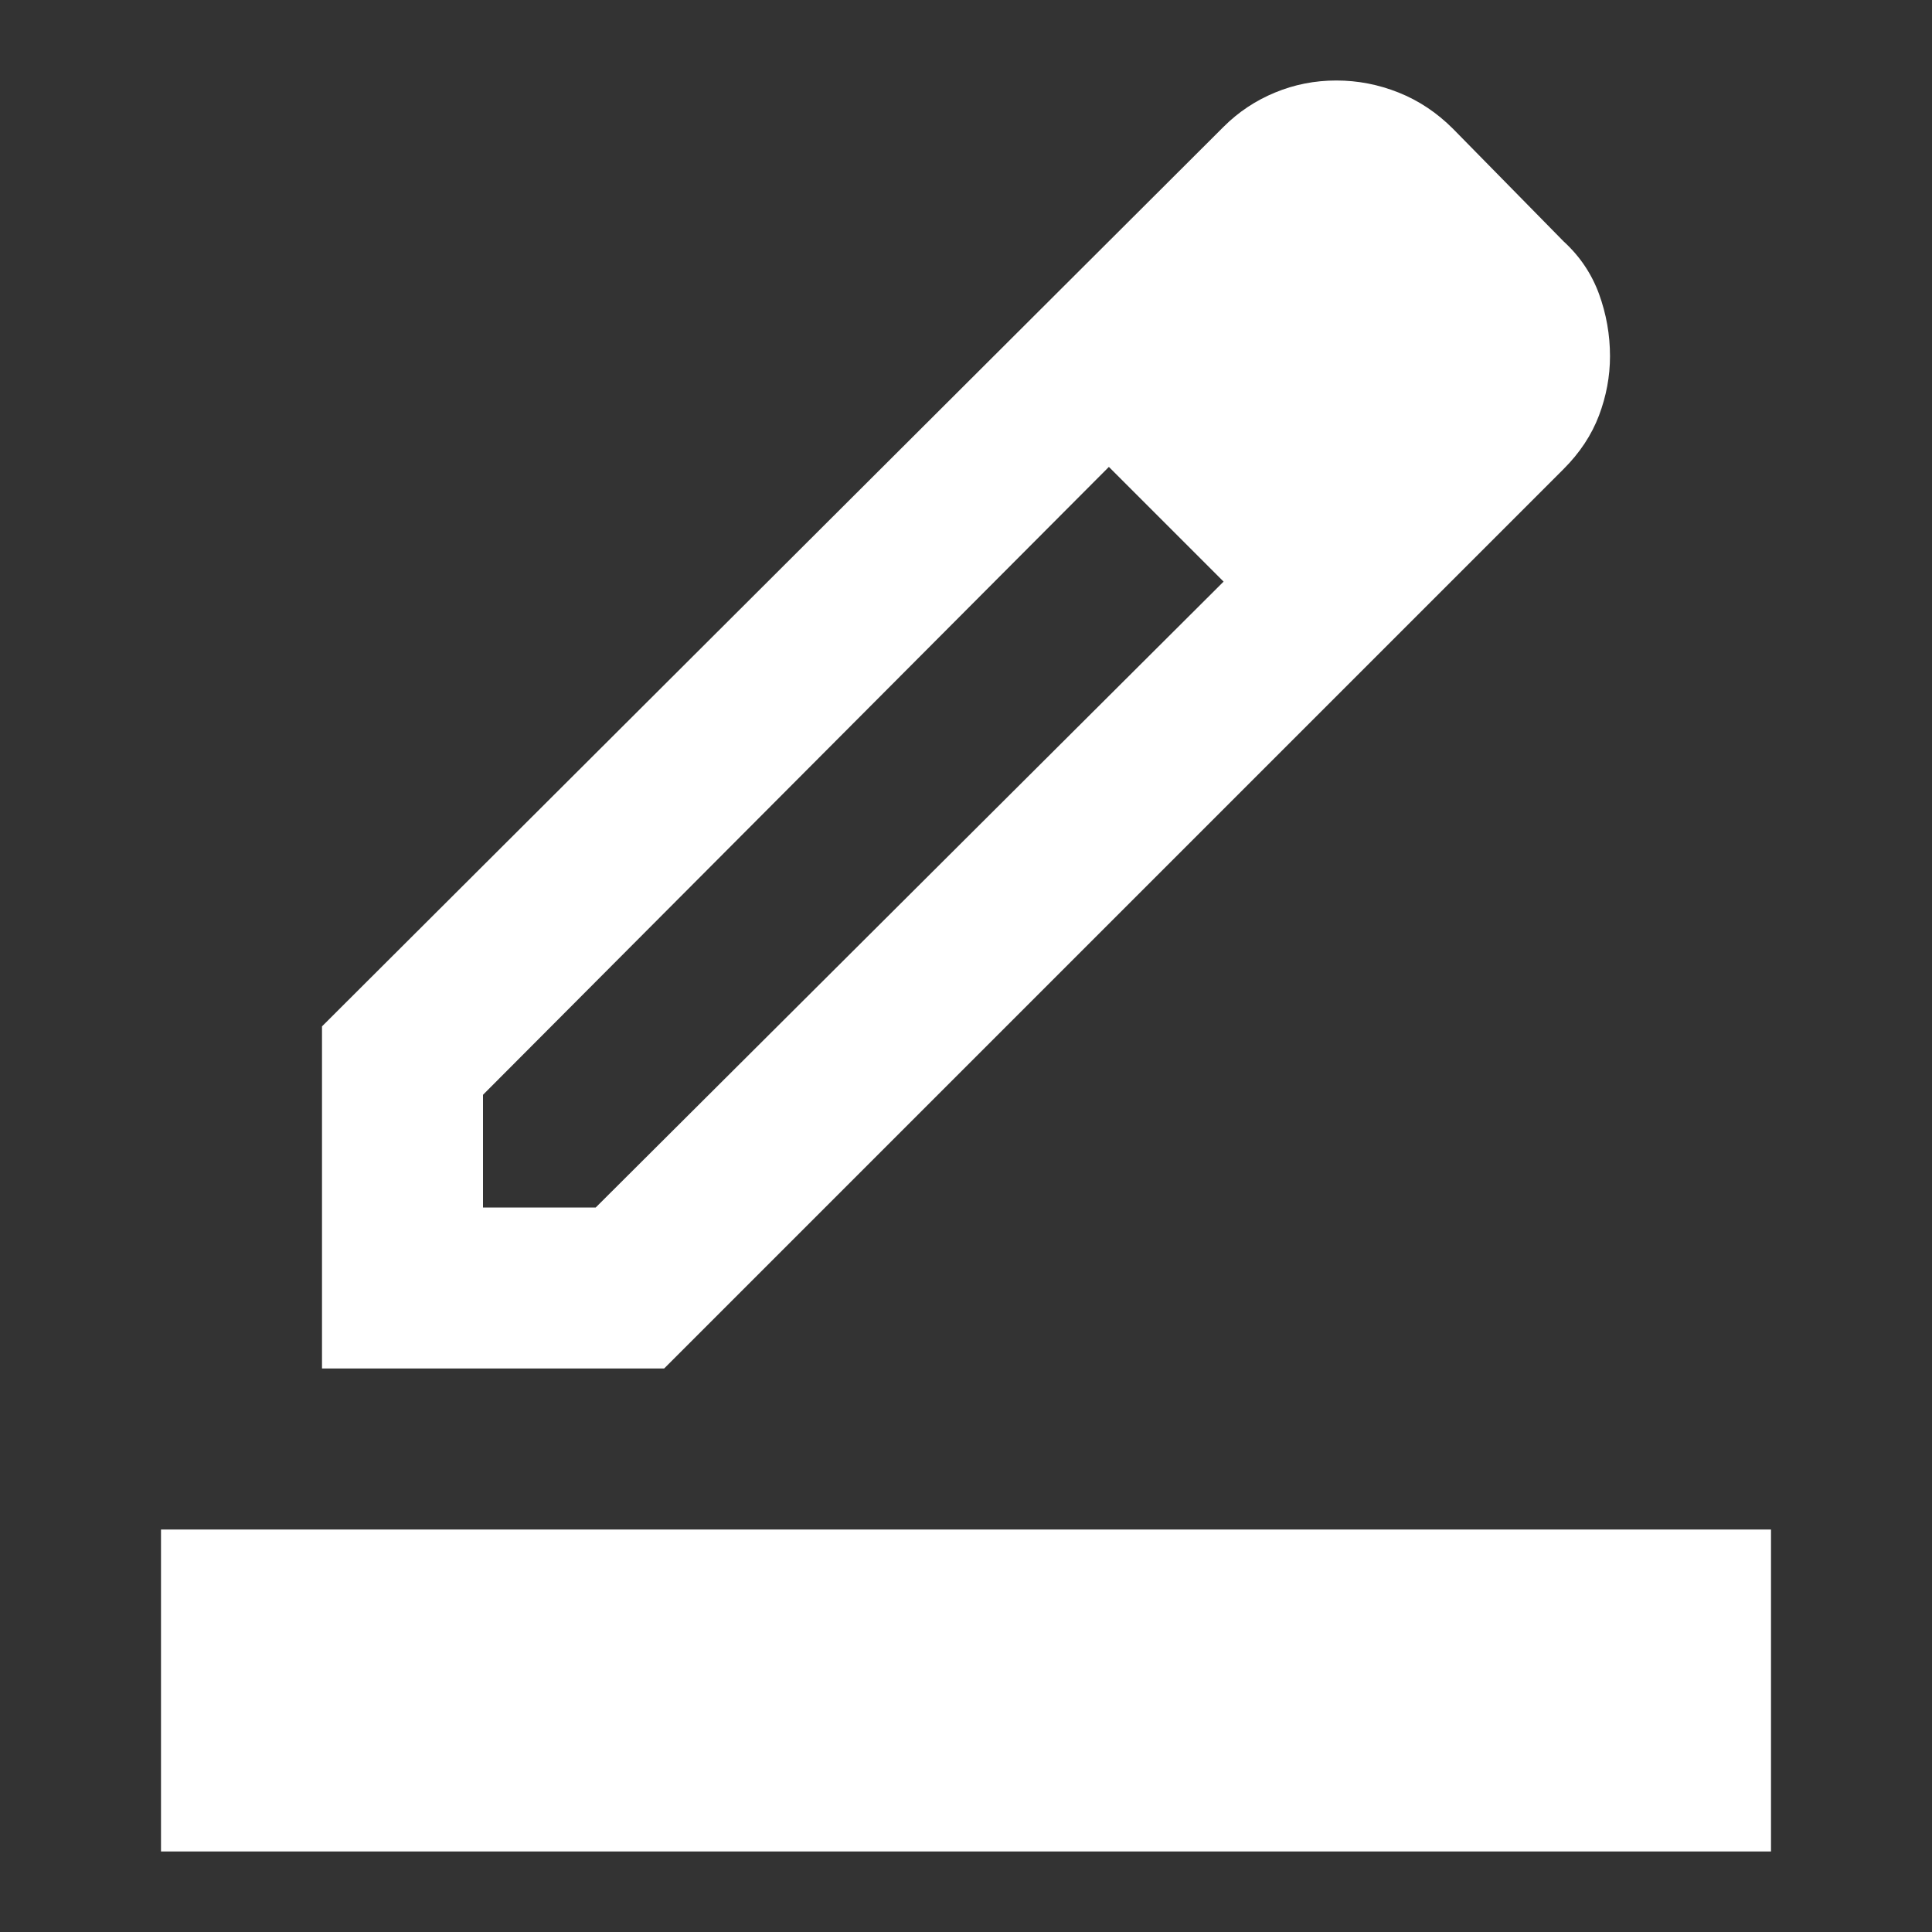 <svg width="24" height="24" viewBox="0 0 24 24" fill="none" xmlns="http://www.w3.org/2000/svg">
<rect x="0" y="0" width="24" height="24" fill="#333333" stroke="none"/>
<path d="M2 23V19H22V23H2ZM6 15H7.4L15.2 7.225L13.775 5.8L6 13.6V15ZM4 17V12.75L15.2 1.575C15.383 1.392 15.596 1.25 15.838 1.15C16.079 1.05 16.333 1 16.6 1C16.867 1 17.125 1.05 17.375 1.15C17.625 1.25 17.85 1.4 18.05 1.6L19.425 3C19.625 3.183 19.771 3.4 19.863 3.65C19.954 3.9 20 4.158 20 4.425C20 4.675 19.954 4.921 19.863 5.162C19.771 5.404 19.625 5.625 19.425 5.825L8.25 17H4Z" fill="#fff"/>
</svg>
